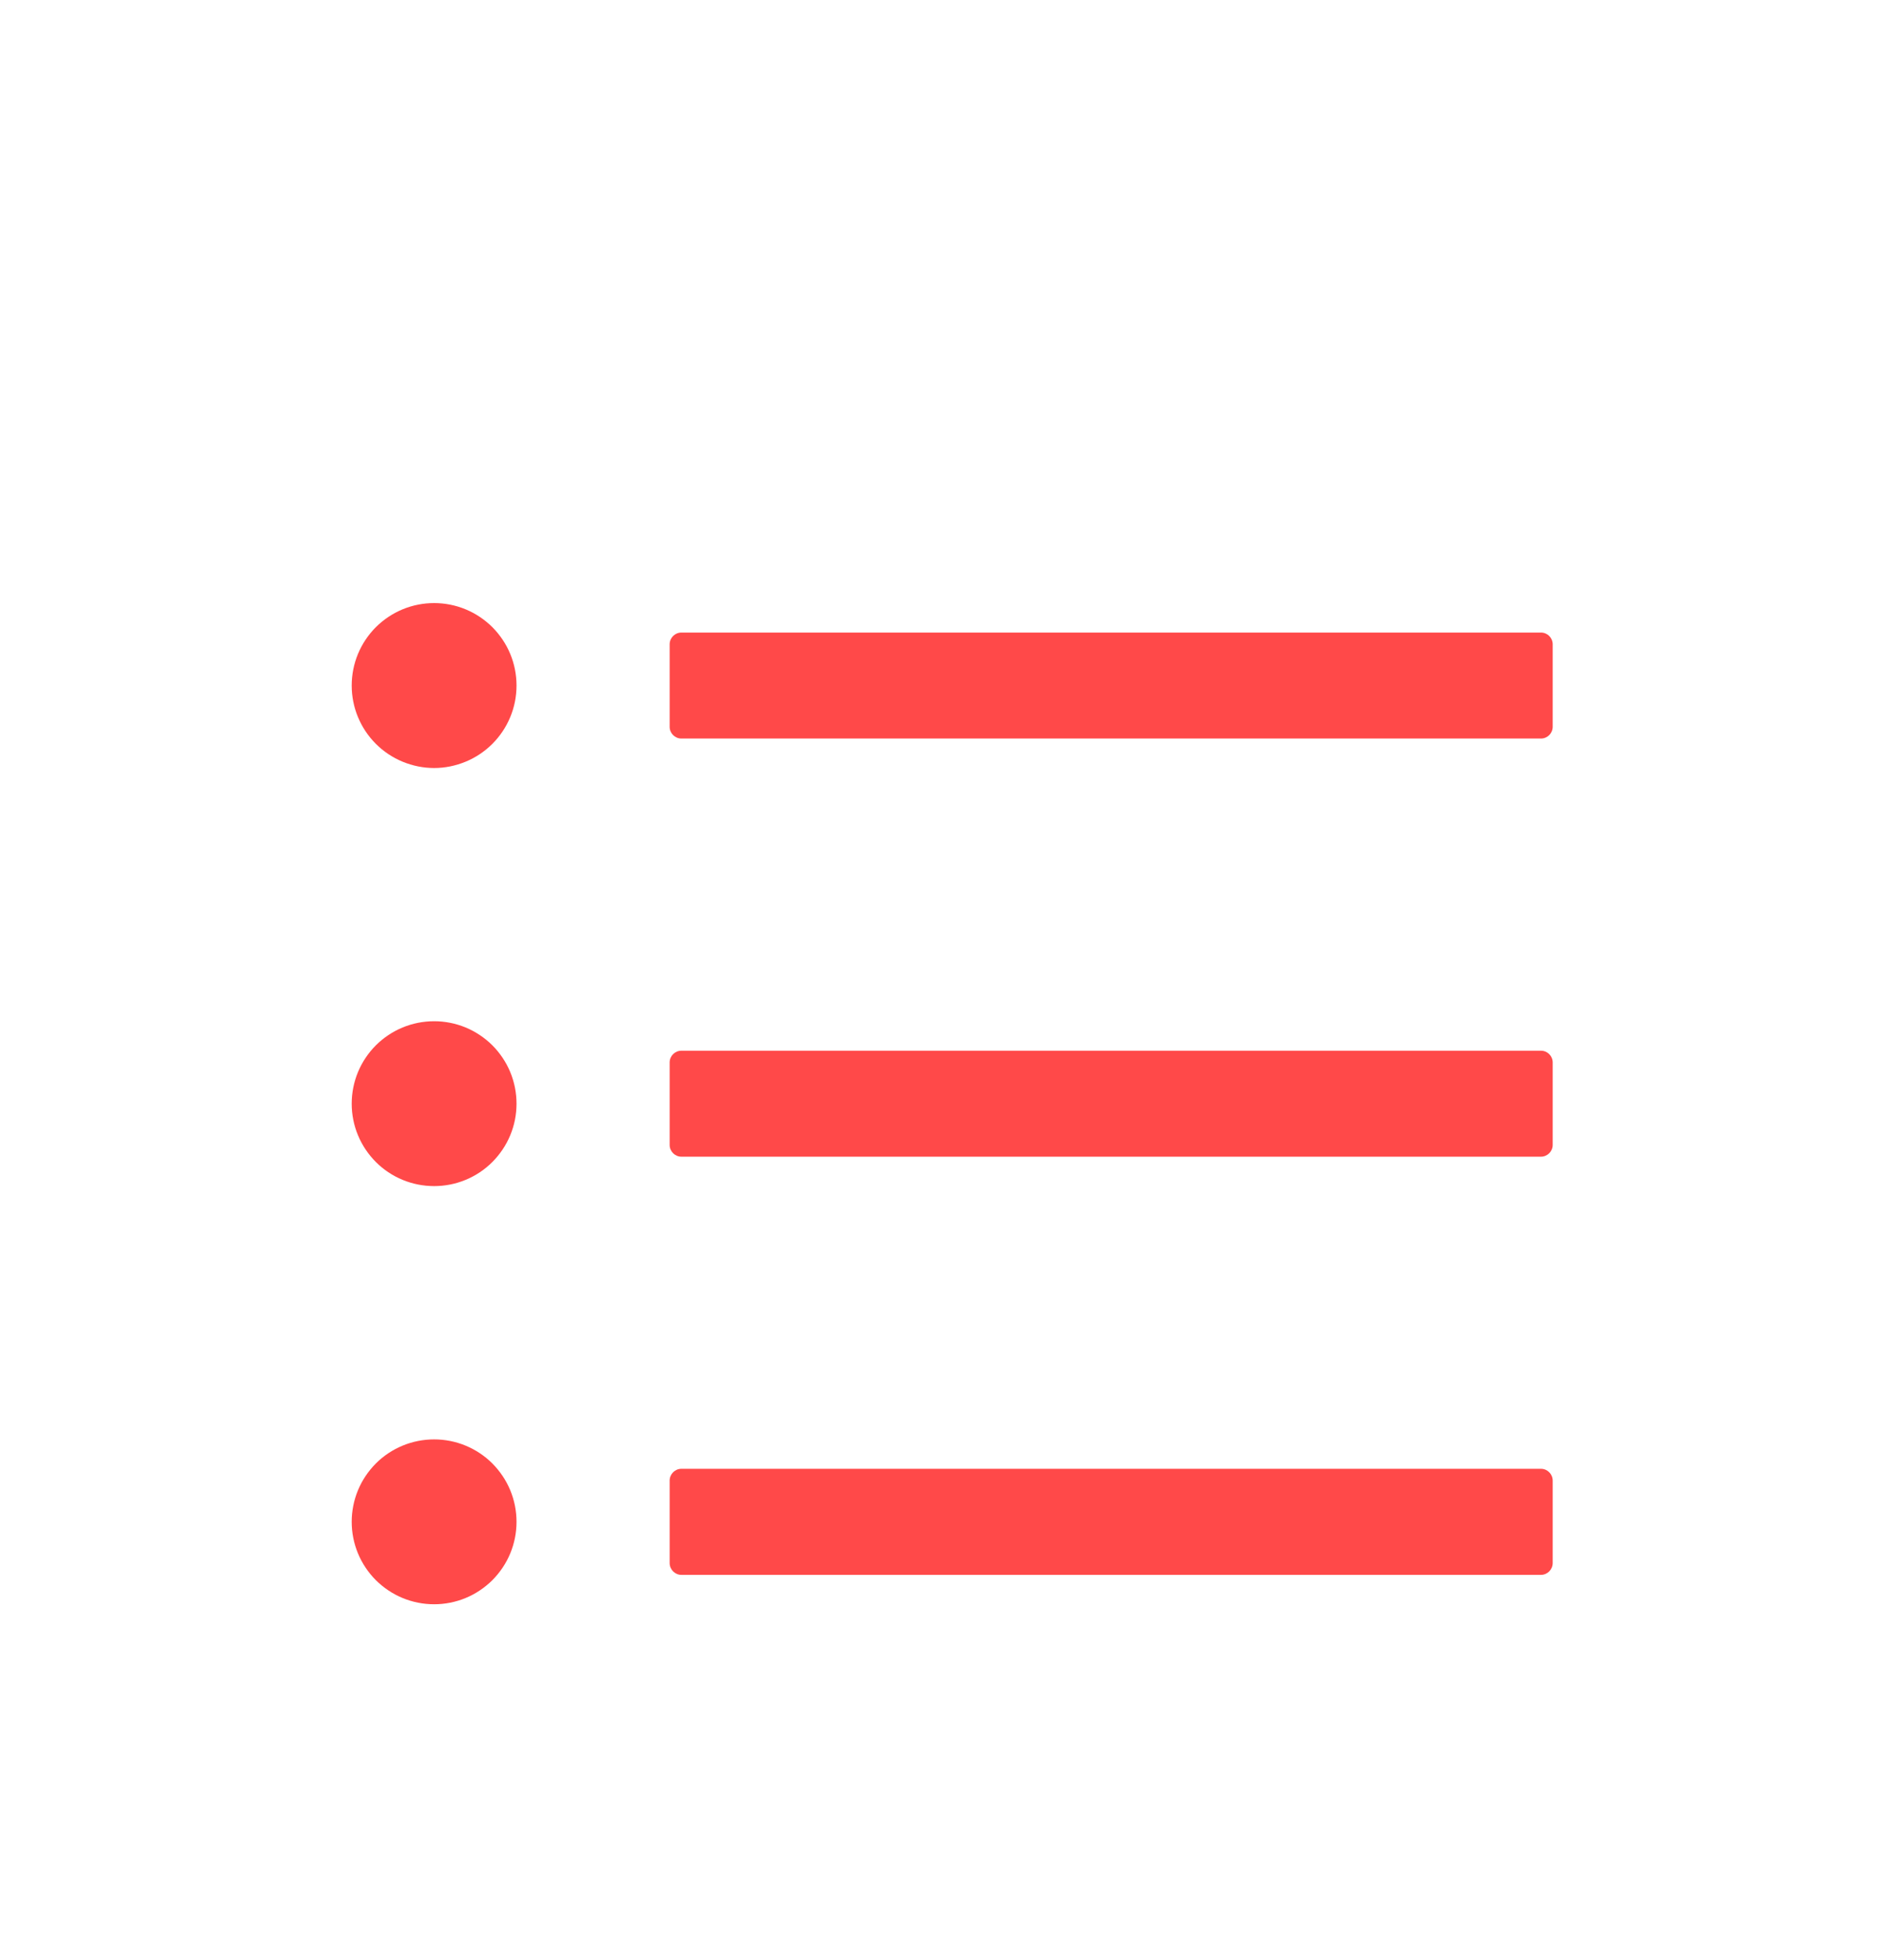 <svg width="25" height="26" viewBox="0 0 25 26" fill="none" xmlns="http://www.w3.org/2000/svg">
<g filter="url(#filter0_d_179_635)">
<path d="M20.448 4.391H9.042C8.956 4.391 8.886 4.461 8.886 4.547V5.641C8.886 5.727 8.956 5.797 9.042 5.797H20.448C20.534 5.797 20.604 5.727 20.604 5.641V4.547C20.604 4.461 20.534 4.391 20.448 4.391ZM20.448 9.938H9.042C8.956 9.938 8.886 10.008 8.886 10.094V11.188C8.886 11.273 8.956 11.344 9.042 11.344H20.448C20.534 11.344 20.604 11.273 20.604 11.188V10.094C20.604 10.008 20.534 9.938 20.448 9.938ZM20.448 15.484H9.042C8.956 15.484 8.886 15.555 8.886 15.641V16.734C8.886 16.82 8.956 16.891 9.042 16.891H20.448C20.534 16.891 20.604 16.82 20.604 16.734V15.641C20.604 15.555 20.534 15.484 20.448 15.484ZM4.667 5.094C4.667 5.237 4.695 5.38 4.75 5.512C4.805 5.645 4.886 5.766 4.987 5.867C5.089 5.969 5.209 6.049 5.342 6.104C5.475 6.159 5.617 6.188 5.761 6.188C5.904 6.188 6.046 6.159 6.179 6.104C6.312 6.049 6.432 5.969 6.534 5.867C6.635 5.766 6.716 5.645 6.771 5.512C6.826 5.38 6.854 5.237 6.854 5.094C6.854 4.95 6.826 4.808 6.771 4.675C6.716 4.542 6.635 4.422 6.534 4.32C6.432 4.219 6.312 4.138 6.179 4.083C6.046 4.028 5.904 4 5.761 4C5.617 4 5.475 4.028 5.342 4.083C5.209 4.138 5.089 4.219 4.987 4.32C4.886 4.422 4.805 4.542 4.75 4.675C4.695 4.808 4.667 4.95 4.667 5.094ZM4.667 10.641C4.667 10.784 4.695 10.927 4.75 11.059C4.805 11.192 4.886 11.312 4.987 11.414C5.089 11.516 5.209 11.596 5.342 11.651C5.475 11.706 5.617 11.734 5.761 11.734C5.904 11.734 6.046 11.706 6.179 11.651C6.312 11.596 6.432 11.516 6.534 11.414C6.635 11.312 6.716 11.192 6.771 11.059C6.826 10.927 6.854 10.784 6.854 10.641C6.854 10.497 6.826 10.355 6.771 10.222C6.716 10.089 6.635 9.969 6.534 9.867C6.432 9.766 6.312 9.685 6.179 9.63C6.046 9.575 5.904 9.547 5.761 9.547C5.617 9.547 5.475 9.575 5.342 9.63C5.209 9.685 5.089 9.766 4.987 9.867C4.886 9.969 4.805 10.089 4.75 10.222C4.695 10.355 4.667 10.497 4.667 10.641ZM4.667 16.188C4.667 16.331 4.695 16.473 4.75 16.606C4.805 16.739 4.886 16.859 4.987 16.961C5.089 17.062 5.209 17.143 5.342 17.198C5.475 17.253 5.617 17.281 5.761 17.281C5.904 17.281 6.046 17.253 6.179 17.198C6.312 17.143 6.432 17.062 6.534 16.961C6.635 16.859 6.716 16.739 6.771 16.606C6.826 16.473 6.854 16.331 6.854 16.188C6.854 16.044 6.826 15.902 6.771 15.769C6.716 15.636 6.635 15.516 6.534 15.414C6.432 15.312 6.312 15.232 6.179 15.177C6.046 15.122 5.904 15.094 5.761 15.094C5.617 15.094 5.475 15.122 5.342 15.177C5.209 15.232 5.089 15.312 4.987 15.414C4.886 15.516 4.805 15.636 4.75 15.769C4.695 15.902 4.667 16.044 4.667 16.188Z" fill="#FF4949"/>
</g>
<defs>
<filter id="filter0_d_179_635" x="-2" y="0" width="28" height="28" filterUnits="userSpaceOnUse" color-interpolation-filters="sRGB">
<feFlood flood-opacity="0" result="BackgroundImageFix"/>
<feColorMatrix in="SourceAlpha" type="matrix" values="0 0 0 0 0 0 0 0 0 0 0 0 0 0 0 0 0 0 127 0" result="hardAlpha"/>
<feOffset dy="4"/>
<feGaussianBlur stdDeviation="2"/>
<feComposite in2="hardAlpha" operator="out"/>
<feColorMatrix type="matrix" values="0 0 0 0 0 0 0 0 0 0 0 0 0 0 0 0 0 0 0.25 0"/>
<feBlend mode="normal" in2="BackgroundImageFix" result="effect1_dropShadow_179_635"/>
<feBlend mode="normal" in="SourceGraphic" in2="effect1_dropShadow_179_635" result="shape"/>
</filter>
</defs>
</svg>
